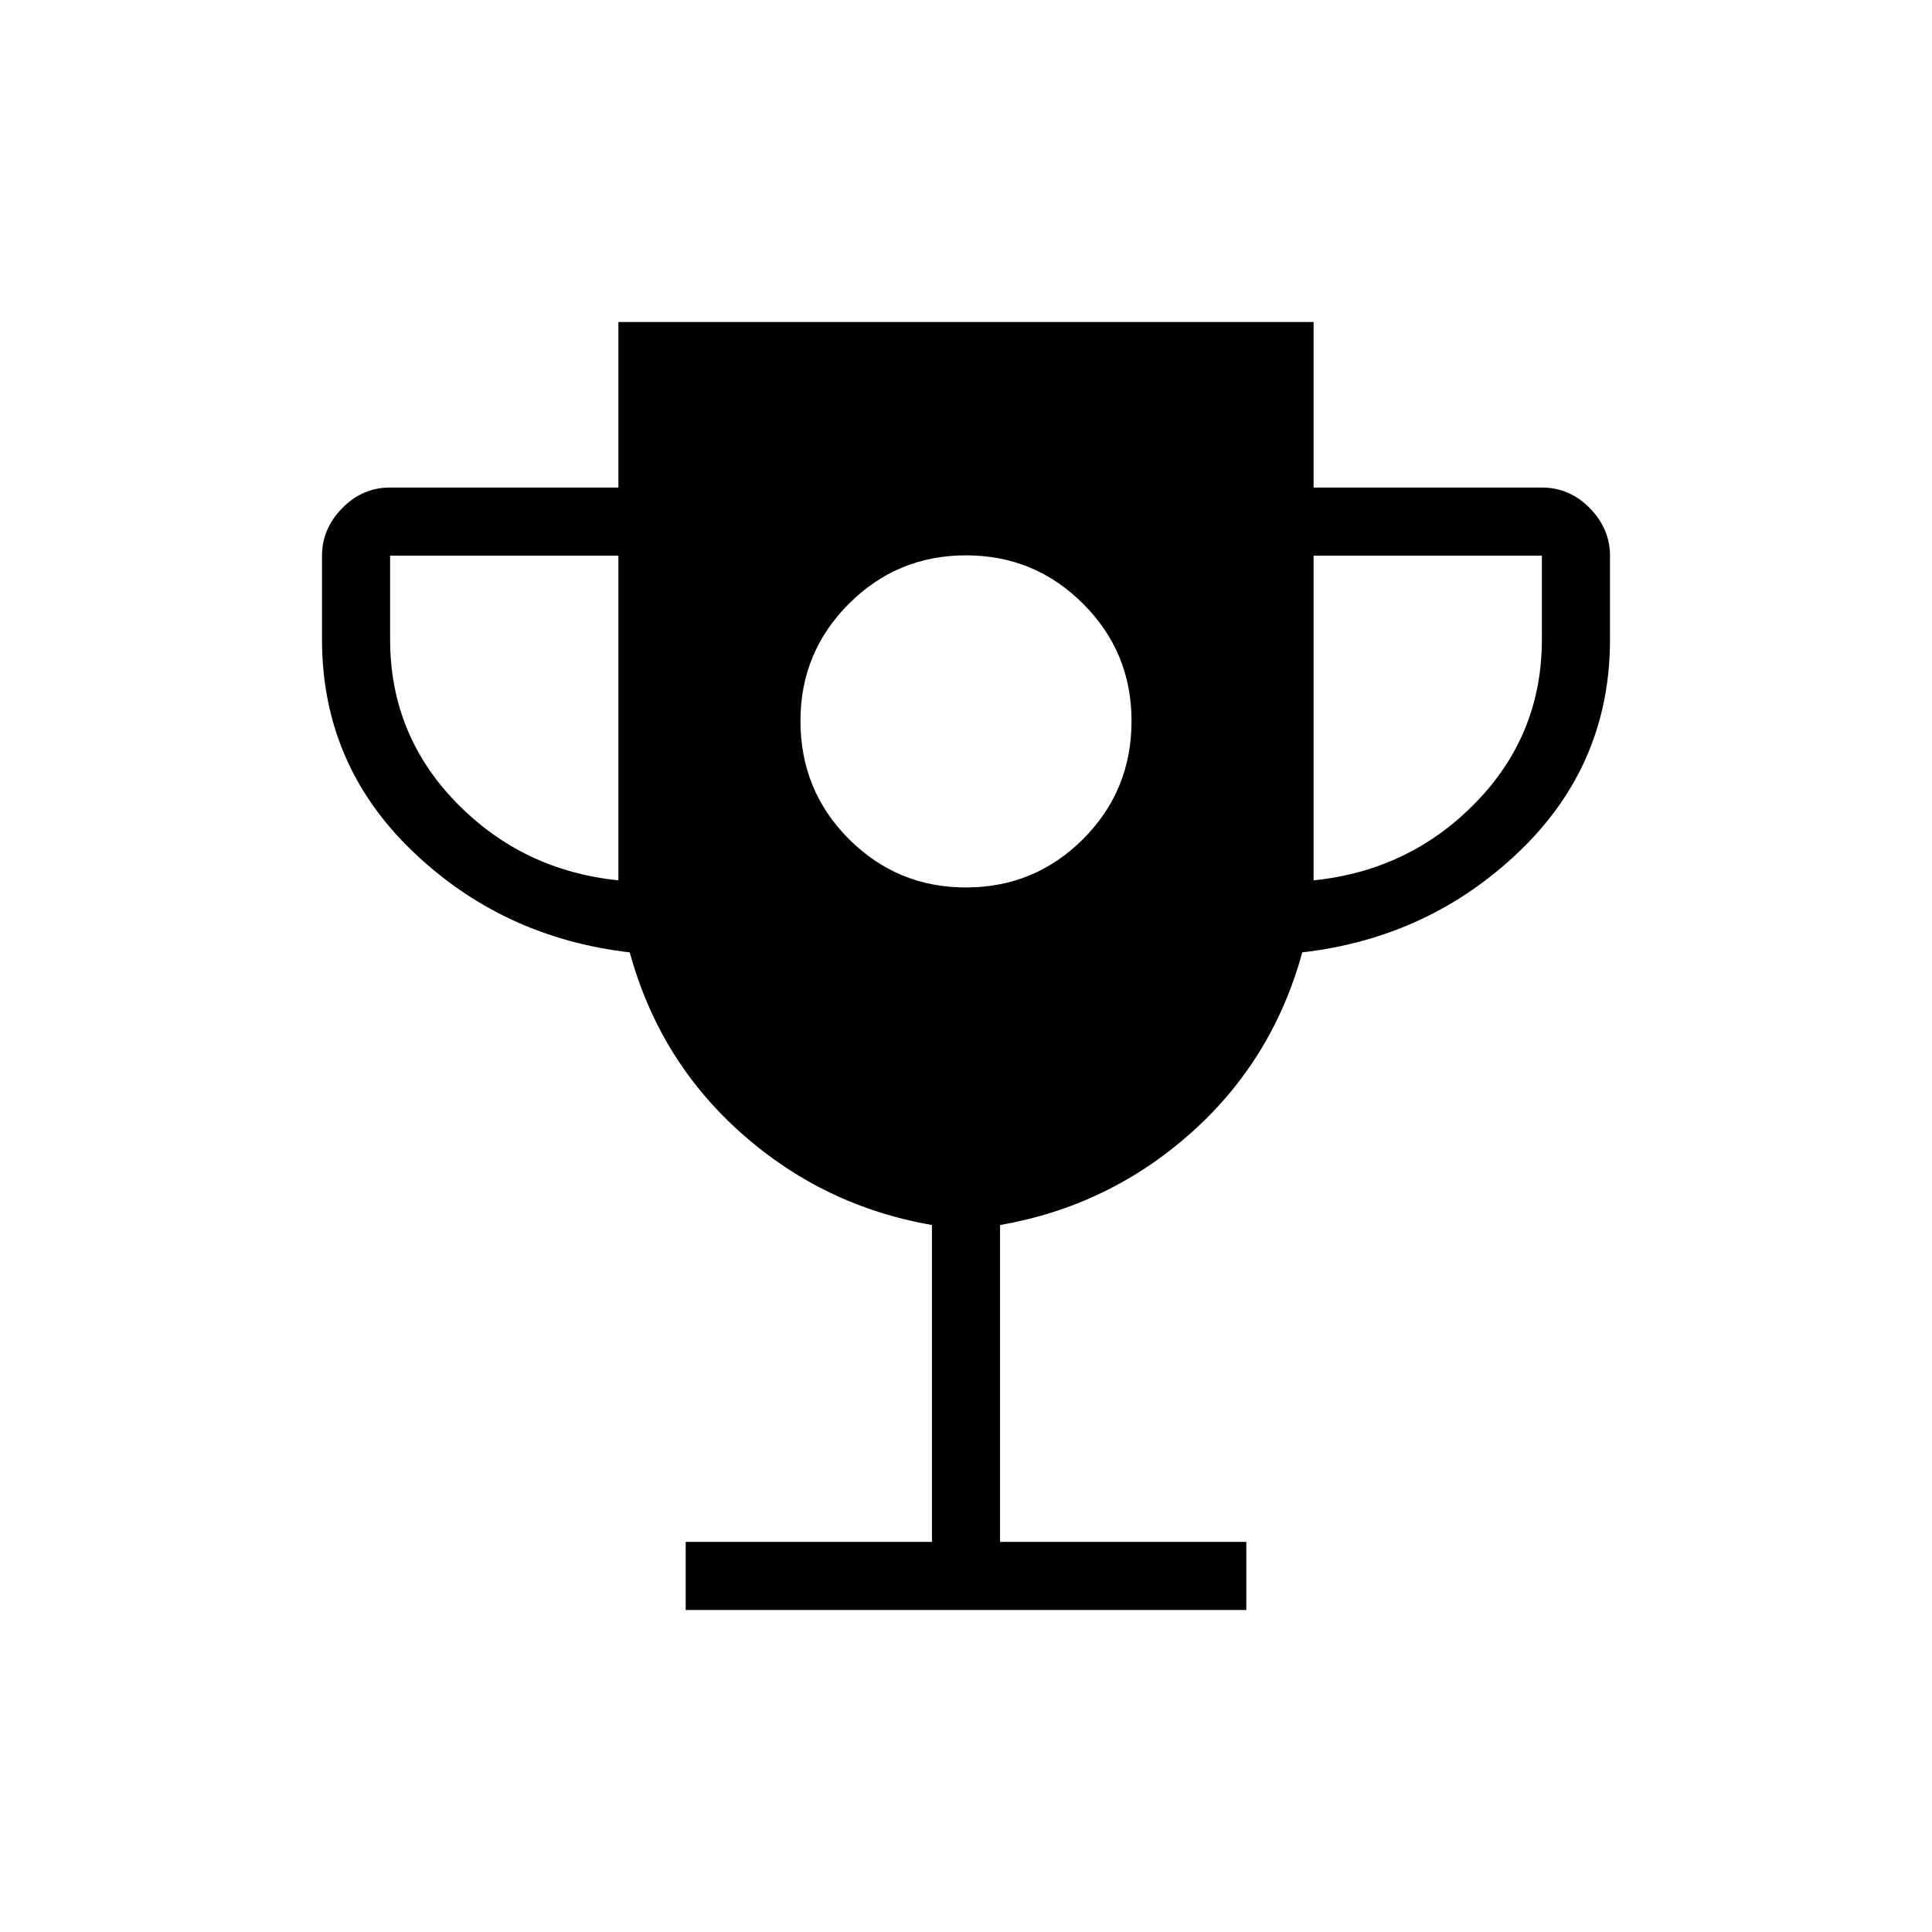 <svg xmlns="http://www.w3.org/2000/svg" height="40" viewBox="0 -960 960 960" width="40"><path d="M480-519.026q34.128 0 58.192-24.064t24.064-58.705q0-34.128-24.064-58.192T480-684.051q-34.128 0-58.192 24.064-24.065 24.064-24.065 58.192 0 34.641 24.065 58.705 24.064 24.064 58.192 24.064ZM340.718-160v-33.846h122.359v-157.436q-54.128-9.461-94.833-45.731-40.706-36.269-55.321-89.756-63.308-7.308-108.116-50.423Q160-580.308 160-642.256v-41.642q0-13.307 10.013-23.576 10.012-10.27 23.833-10.27h113.436V-800h345.436v82.256h113.436q13.821 0 23.833 10.27Q800-697.205 800-683.898v41.642q0 61.948-44.807 105.064-44.808 43.115-108.116 50.423-14.615 53.487-55.321 89.756-40.705 36.27-94.833 45.731v157.436h122.359V-160H340.718Zm-33.436-362.564v-161.334H193.846v41.642q0 47.282 32.897 81.064 32.898 33.782 80.539 38.628Zm345.436 0q47.641-4.846 80.539-38.628 32.897-33.782 32.897-81.064v-41.642H652.718v161.334Z"/></svg>